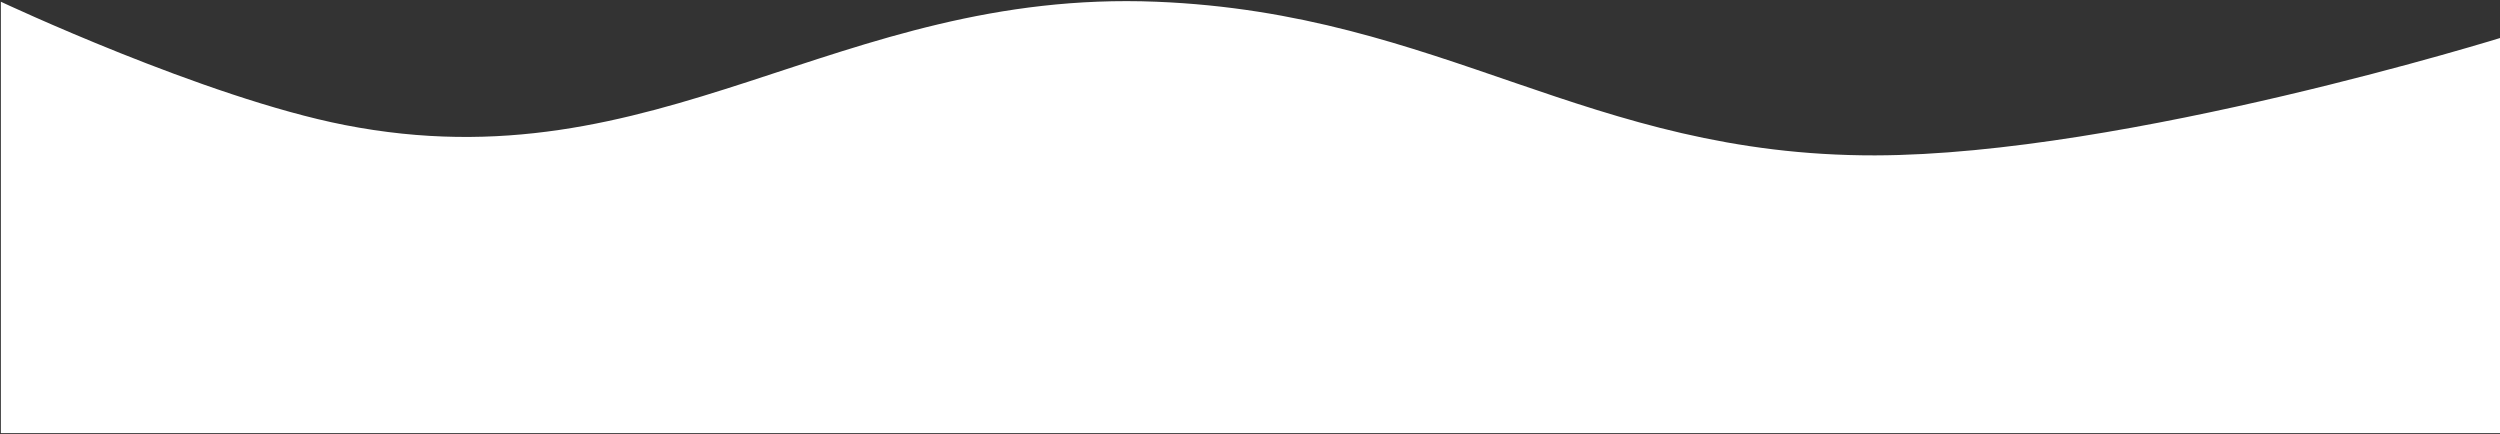 <svg width="1440" height="250" viewBox="0 0 1440 250" fill="none" xmlns="http://www.w3.org/2000/svg">
<rect x="0" y="0" width="1440" height="250" fill="#333333" stroke="none"/>
<path d="M0.5 249.5V1C0.5 1 117.89 56.197 198.5 72C379.714 107.525 481.484 -6.39 666 1C831.197 7.616 914.67 89.772 1080 89.5C1224.26 89.262 1443 21 1443 21V249.5H0.5Z" fill="white"/>
</svg>
